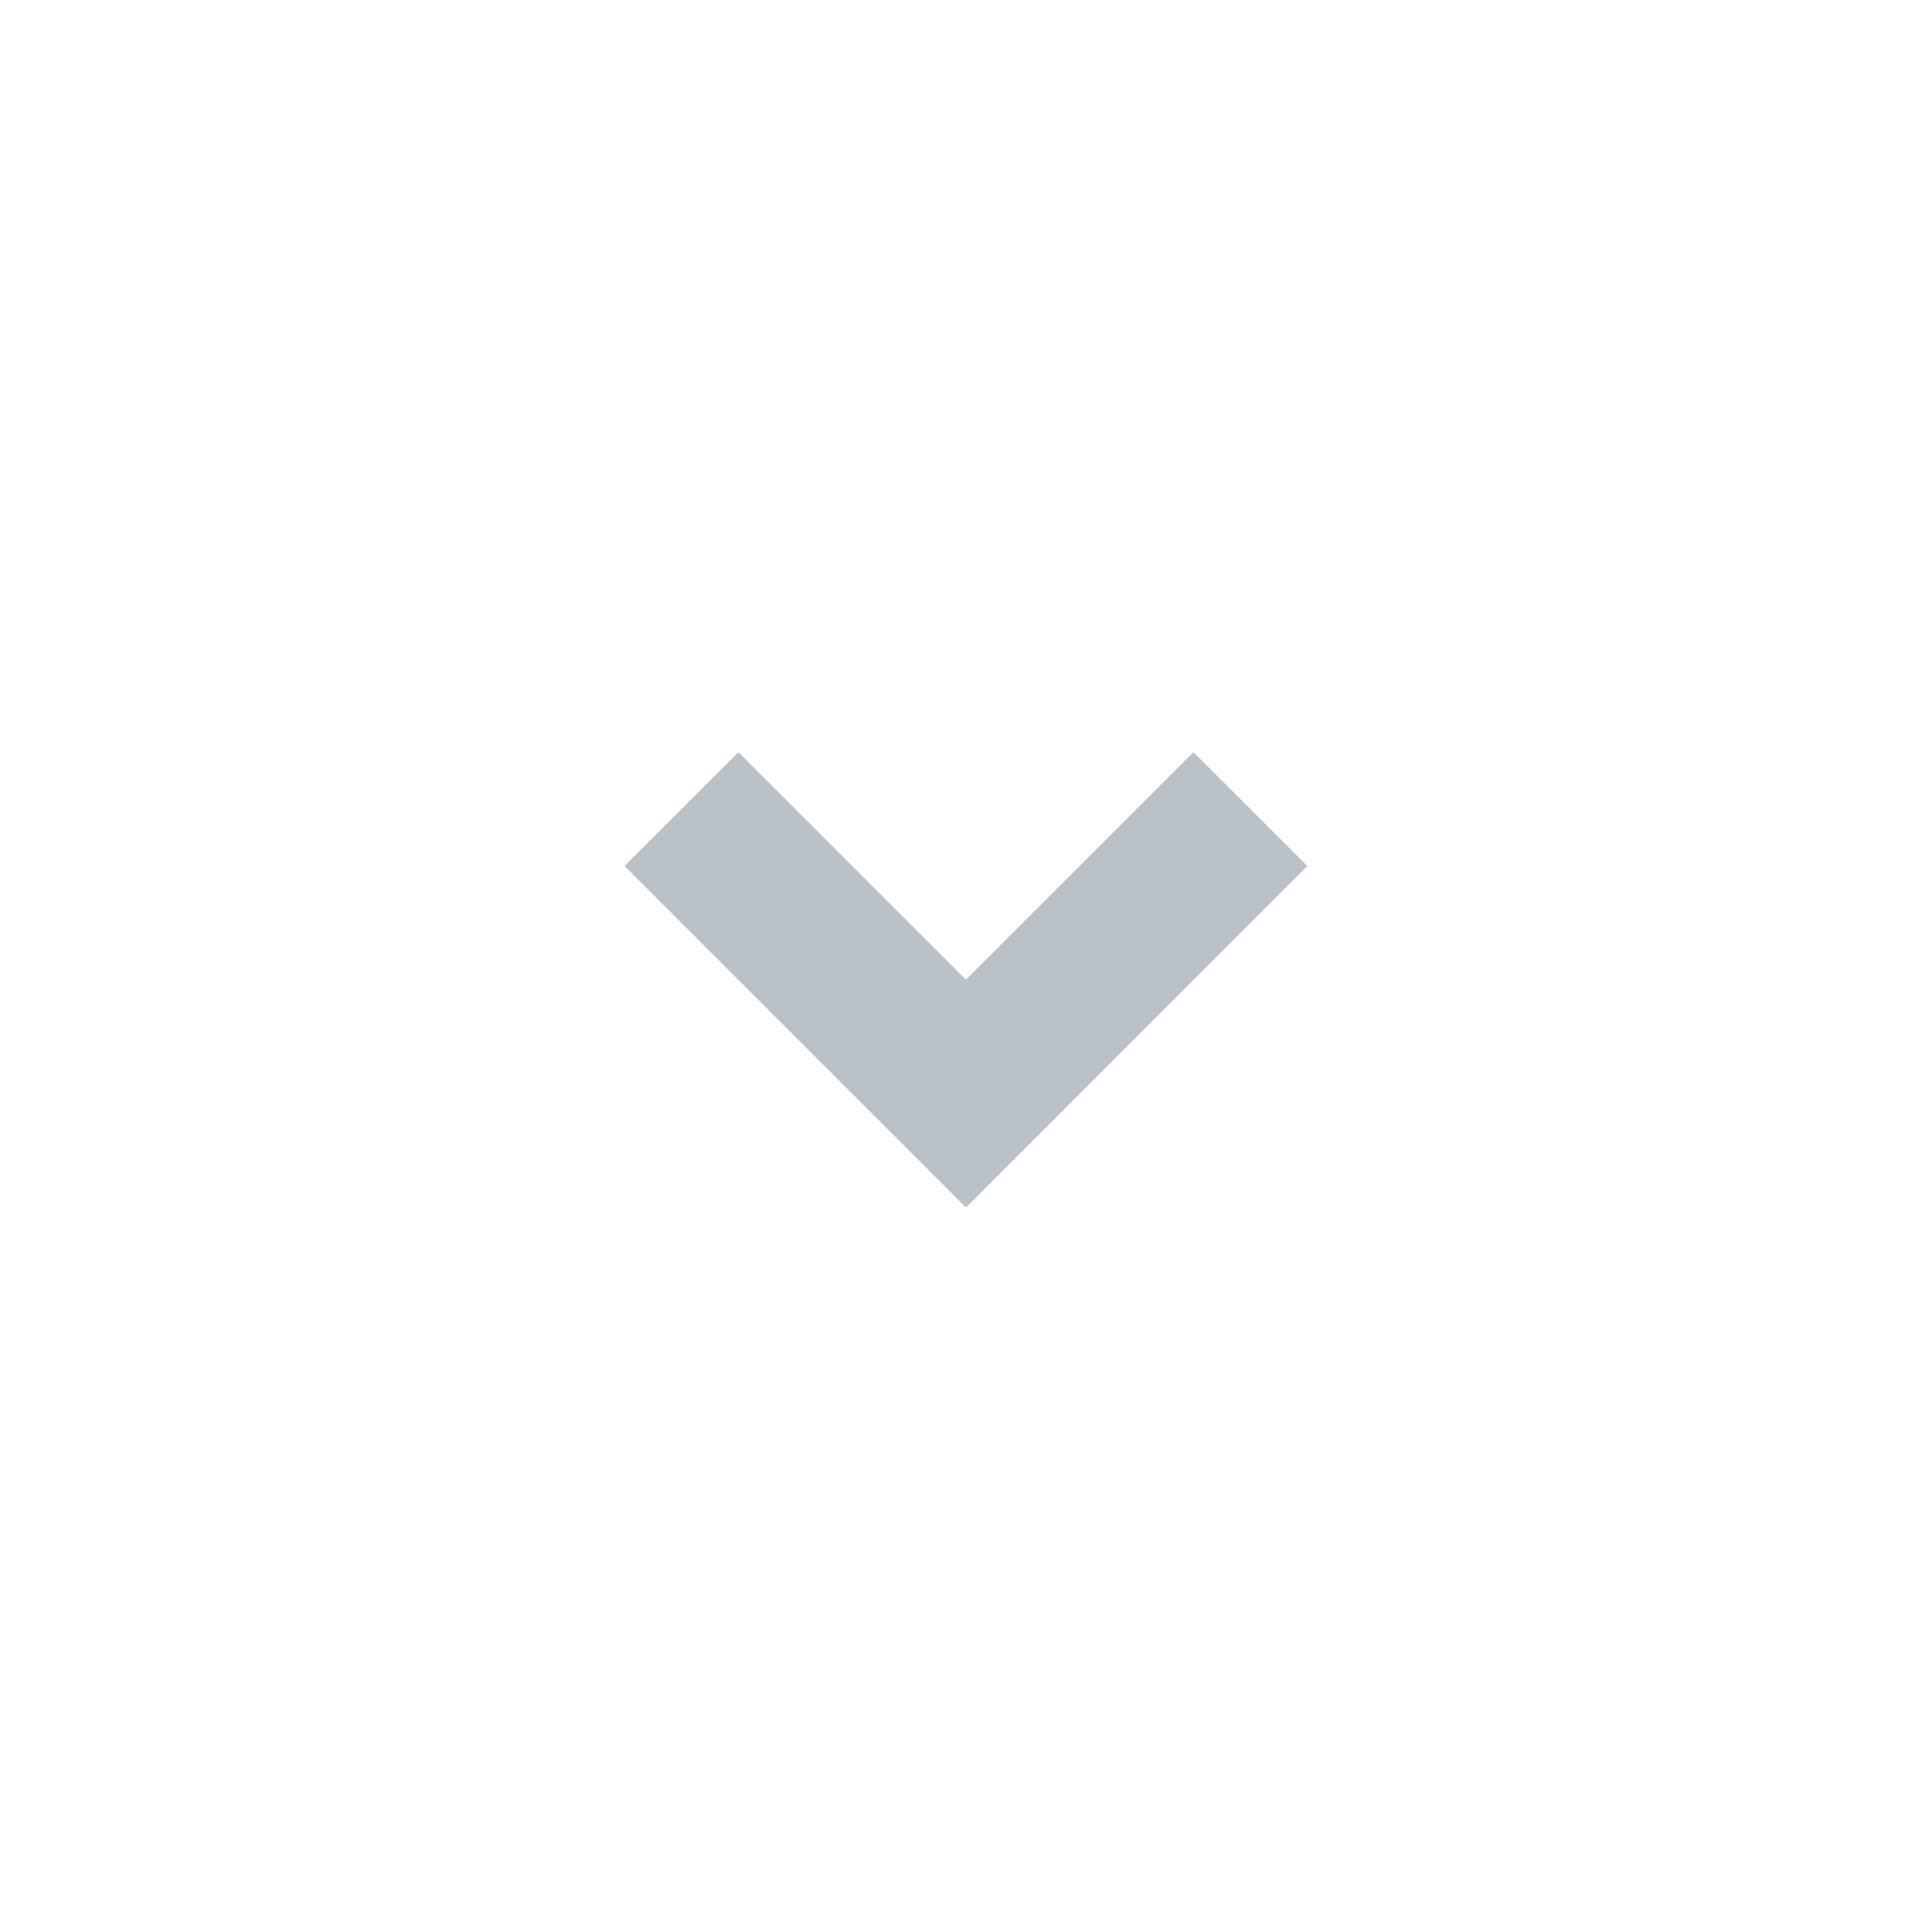 <svg id="arrow-drop-down-line" xmlns="http://www.w3.org/2000/svg" width="21.23" height="21.229" viewBox="0 0 21.23 21.229">
  <path id="Path_51" data-name="Path 51" d="M0,0H21.23V21.23H0Z" fill="none"/>
  <path id="Path_52" data-name="Path 52" d="M11.51,14.347,7.757,10.594,9.009,9.343l2.5,2.5,2.5-2.5,1.252,1.251Z" transform="translate(-0.895 -1.078)" fill="#bac2c7"/>
</svg>
